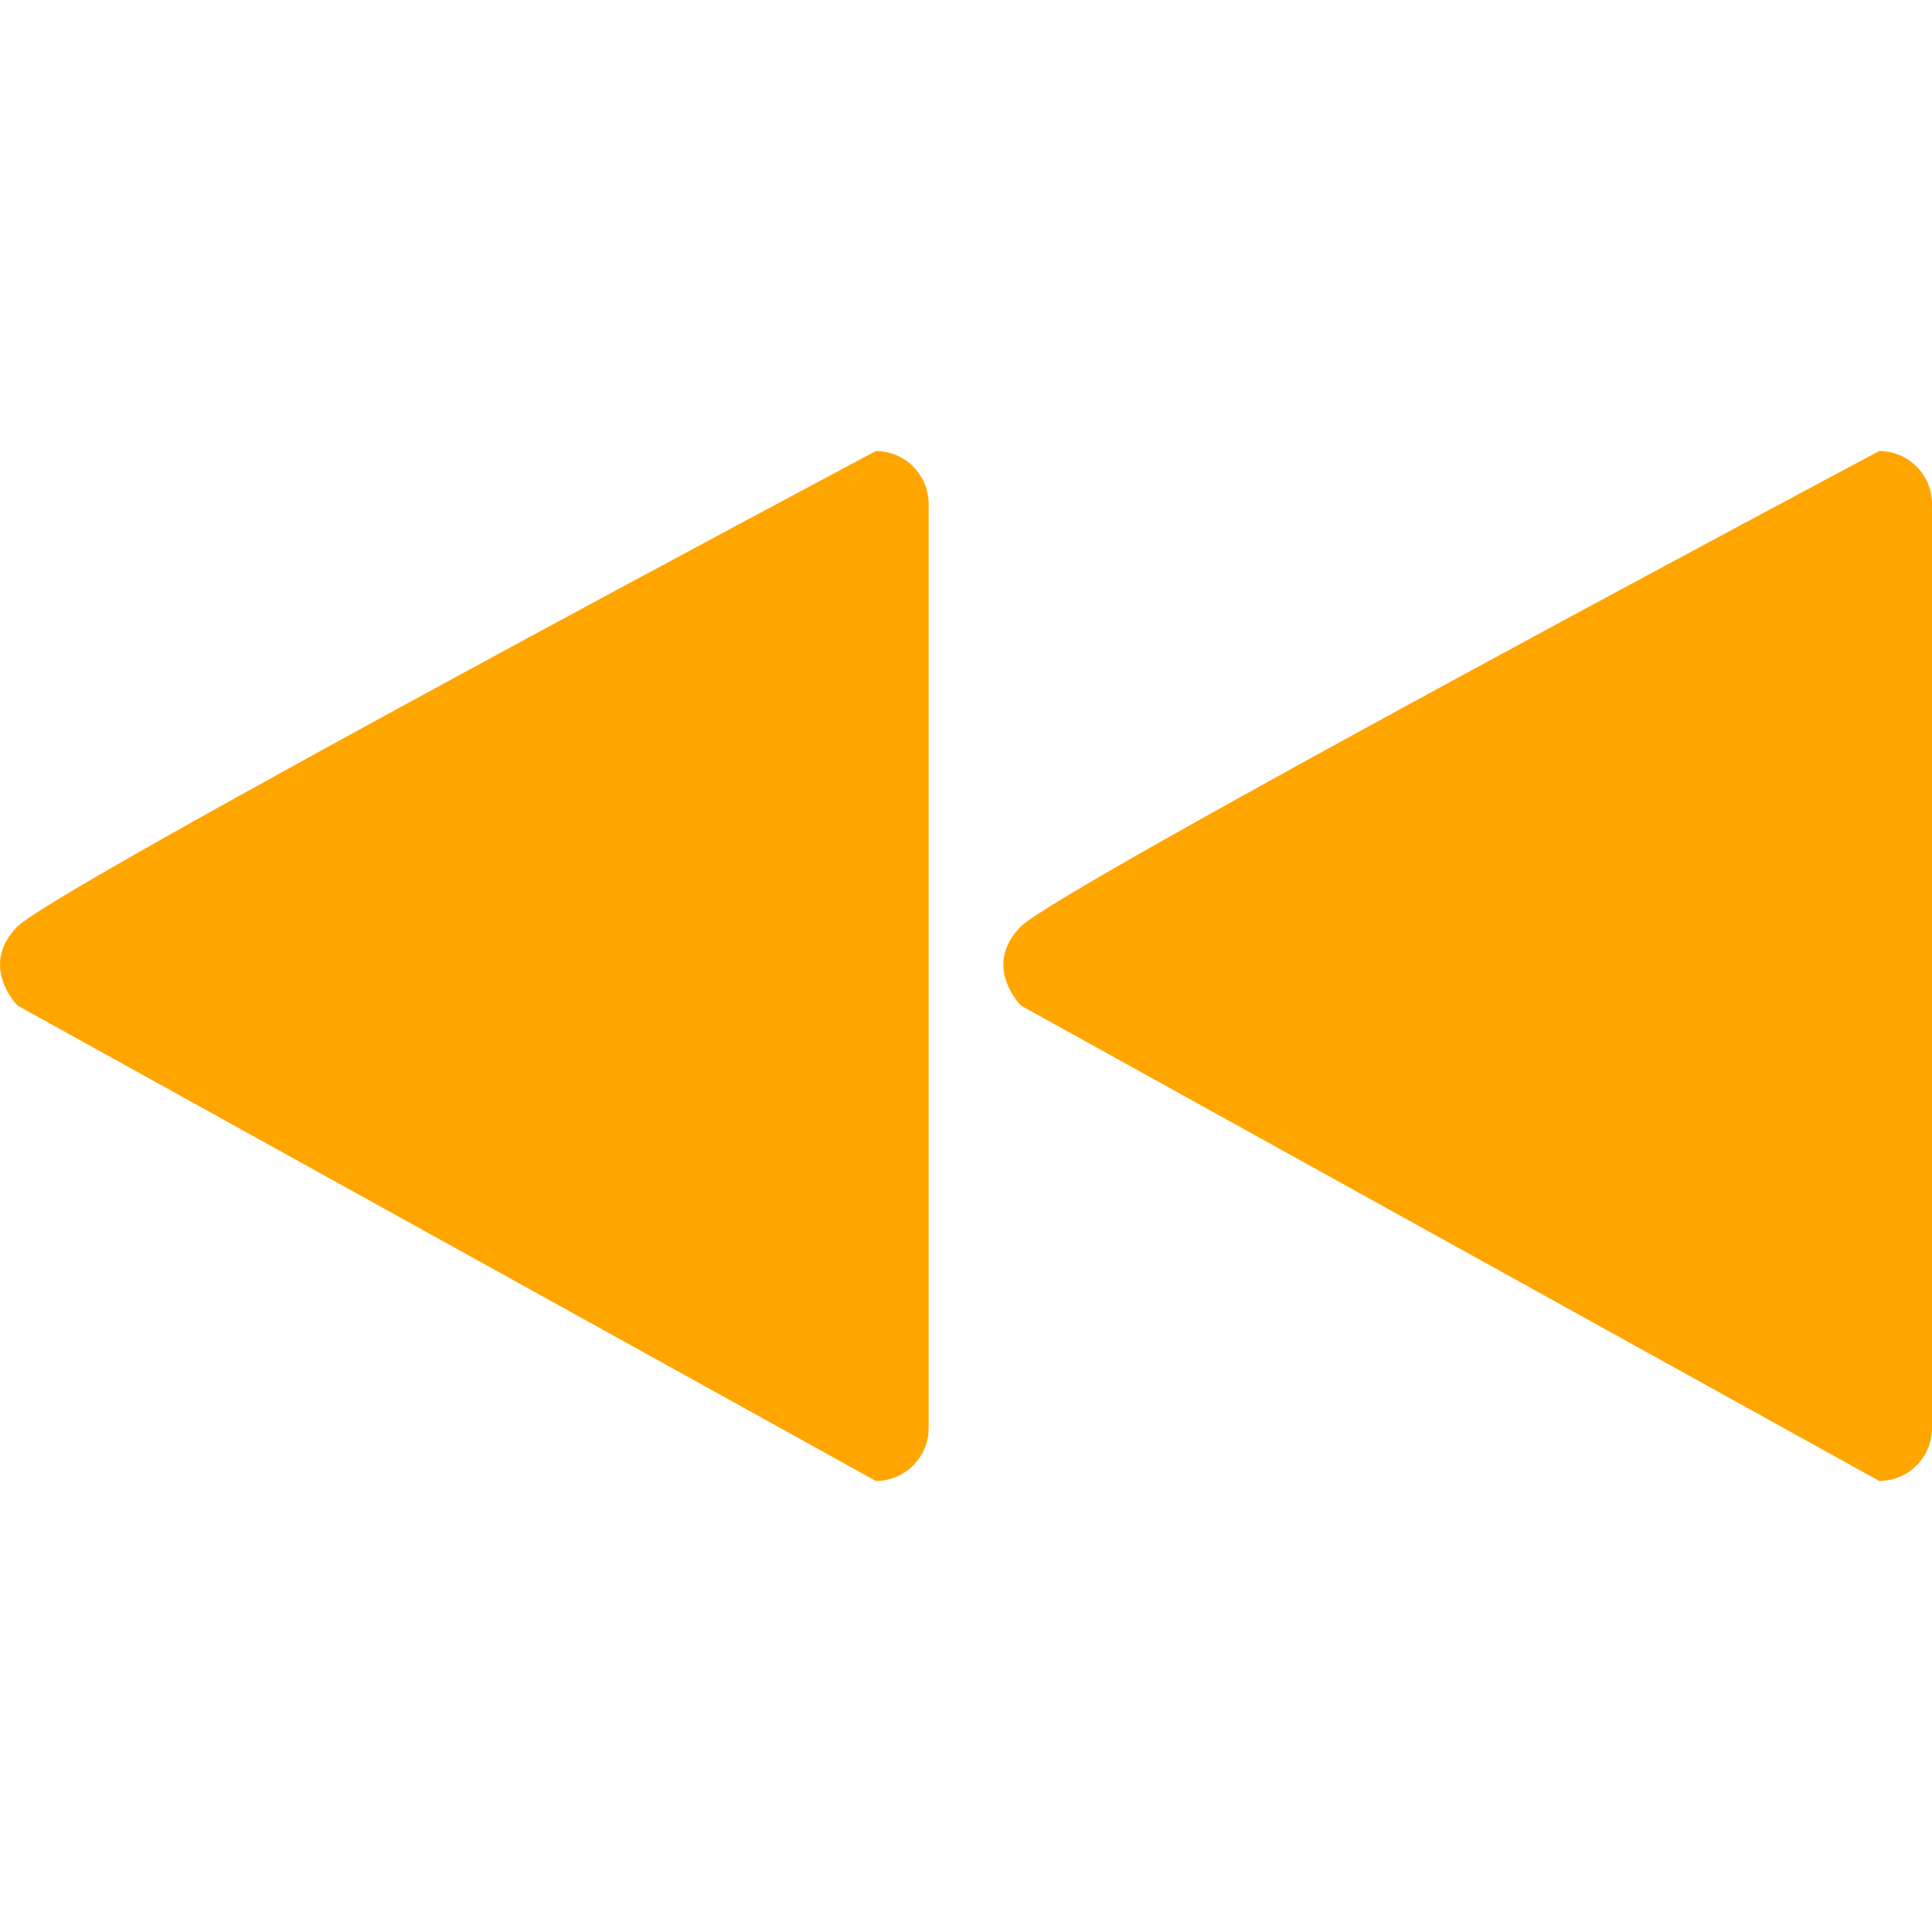 <?xml version="1.0" encoding="iso-8859-1"?>
<!-- Generator: Adobe Illustrator 19.1.0, SVG Export Plug-In . SVG Version: 6.00 Build 0)  -->
<svg xmlns="http://www.w3.org/2000/svg" xmlns:xlink="http://www.w3.org/1999/xlink" version="1.1" id="Capa_1" x="0px" y="0px" viewBox="0 0 491.858 491.858" style="enable-background:new 0 0 491.858 491.858;" xml:space="preserve" width="512px" height="512px">
<g>
	<g>
		<g>
			<path d="M222.97,114.836c7.426,0,13.445,6.02,13.445,13.445v235.295c0,7.425-6.019,13.445-13.445,13.445L4.482,256.011     c0,0-10.084-10.084,0-20.166C14.565,225.76,222.97,114.836,222.97,114.836z" fill="#ffa500"/>
			<path d="M478.411,114.835c7.426,0,13.447,6.02,13.447,13.447v235.294c0,7.426-6.02,13.447-13.447,13.447l-218.487-121.01     c0,0-10.084-10.084,0-20.167C270.008,225.76,478.411,114.835,478.411,114.835z" fill="#ffa500"/>
		</g>
	</g>
	<g>
	</g>
	<g>
	</g>
	<g>
	</g>
	<g>
	</g>
	<g>
	</g>
	<g>
	</g>
	<g>
	</g>
	<g>
	</g>
	<g>
	</g>
	<g>
	</g>
	<g>
	</g>
	<g>
	</g>
	<g>
	</g>
	<g>
	</g>
	<g>
	</g>
</g>
<g>
</g>
<g>
</g>
<g>
</g>
<g>
</g>
<g>
</g>
<g>
</g>
<g>
</g>
<g>
</g>
<g>
</g>
<g>
</g>
<g>
</g>
<g>
</g>
<g>
</g>
<g>
</g>
<g>
</g>
</svg>
